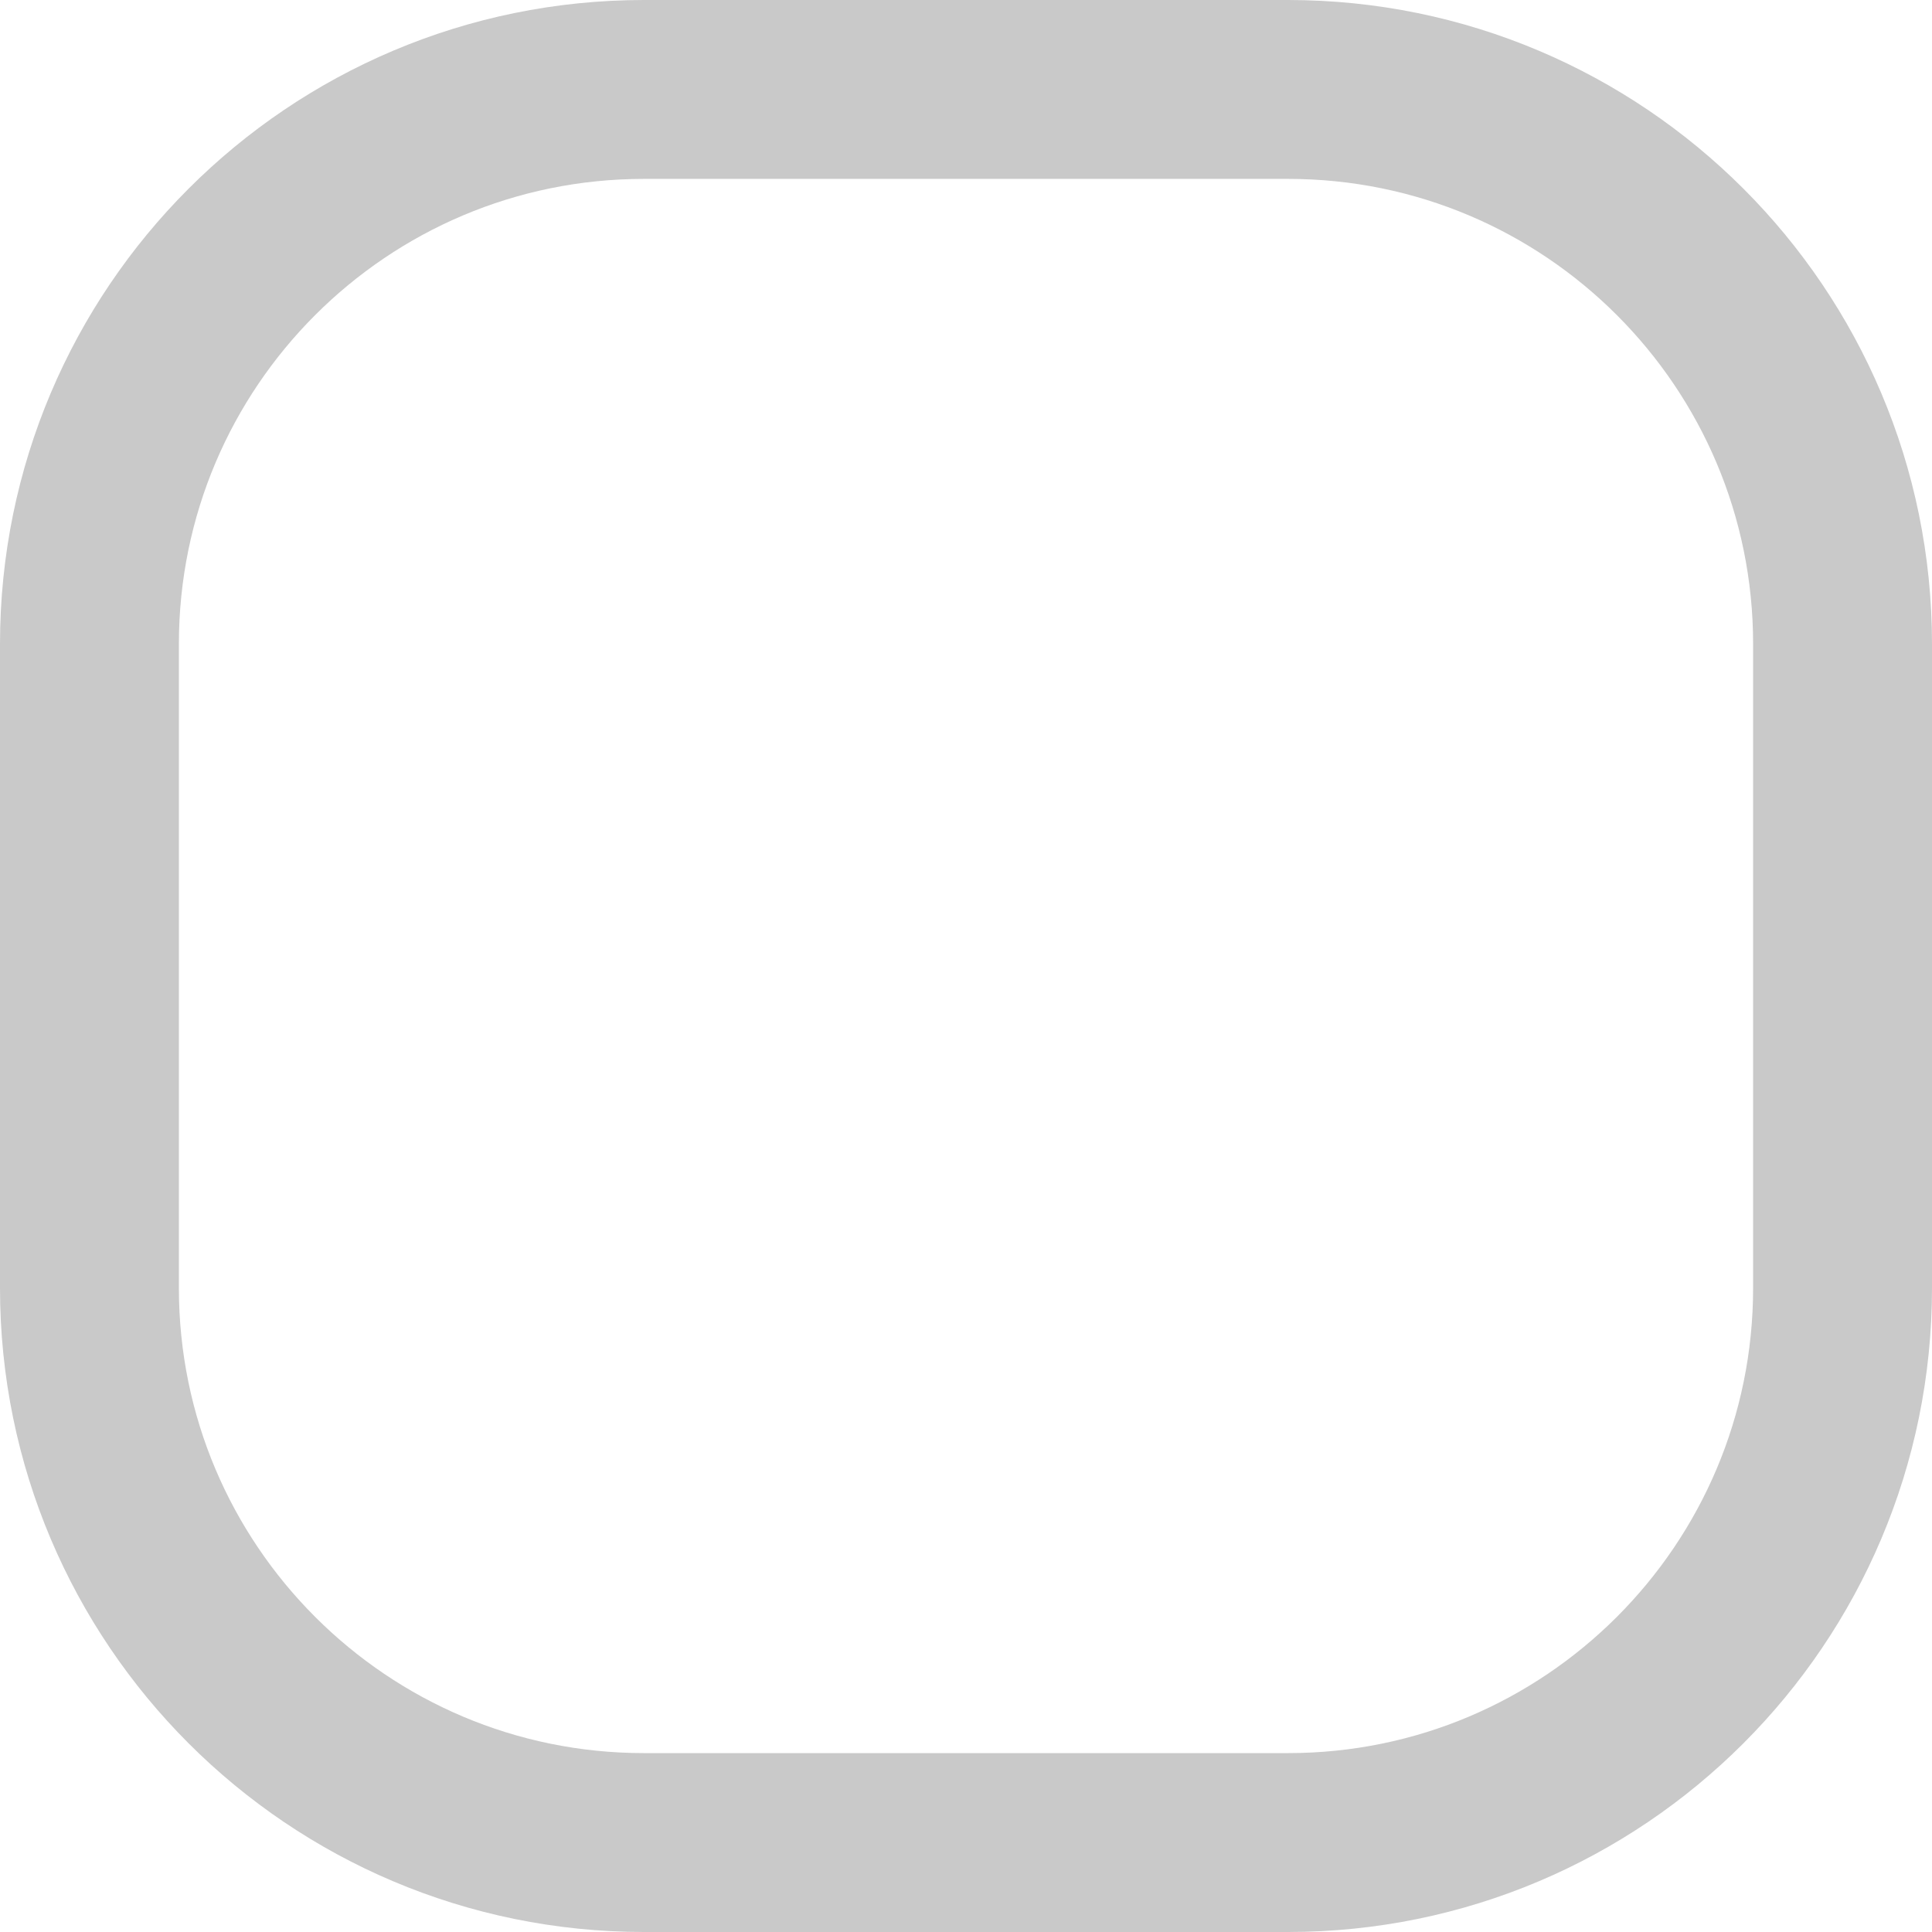 <svg width="27" height="27" viewBox="0 0 27 27" fill="none" xmlns="http://www.w3.org/2000/svg">
<g id="checkbox">
<path id="Rectangle 69" d="M9 1.25H18C22.28 1.25 25.75 4.72 25.75 9V18C25.75 22.28 22.28 25.75 18 25.75H9C4.72 25.75 1.25 22.28 1.25 18V9C1.25 4.72 4.72 1.25 9 1.25Z" stroke="#C9C9C9" stroke-width="2.5"/>
</g>
</svg>
